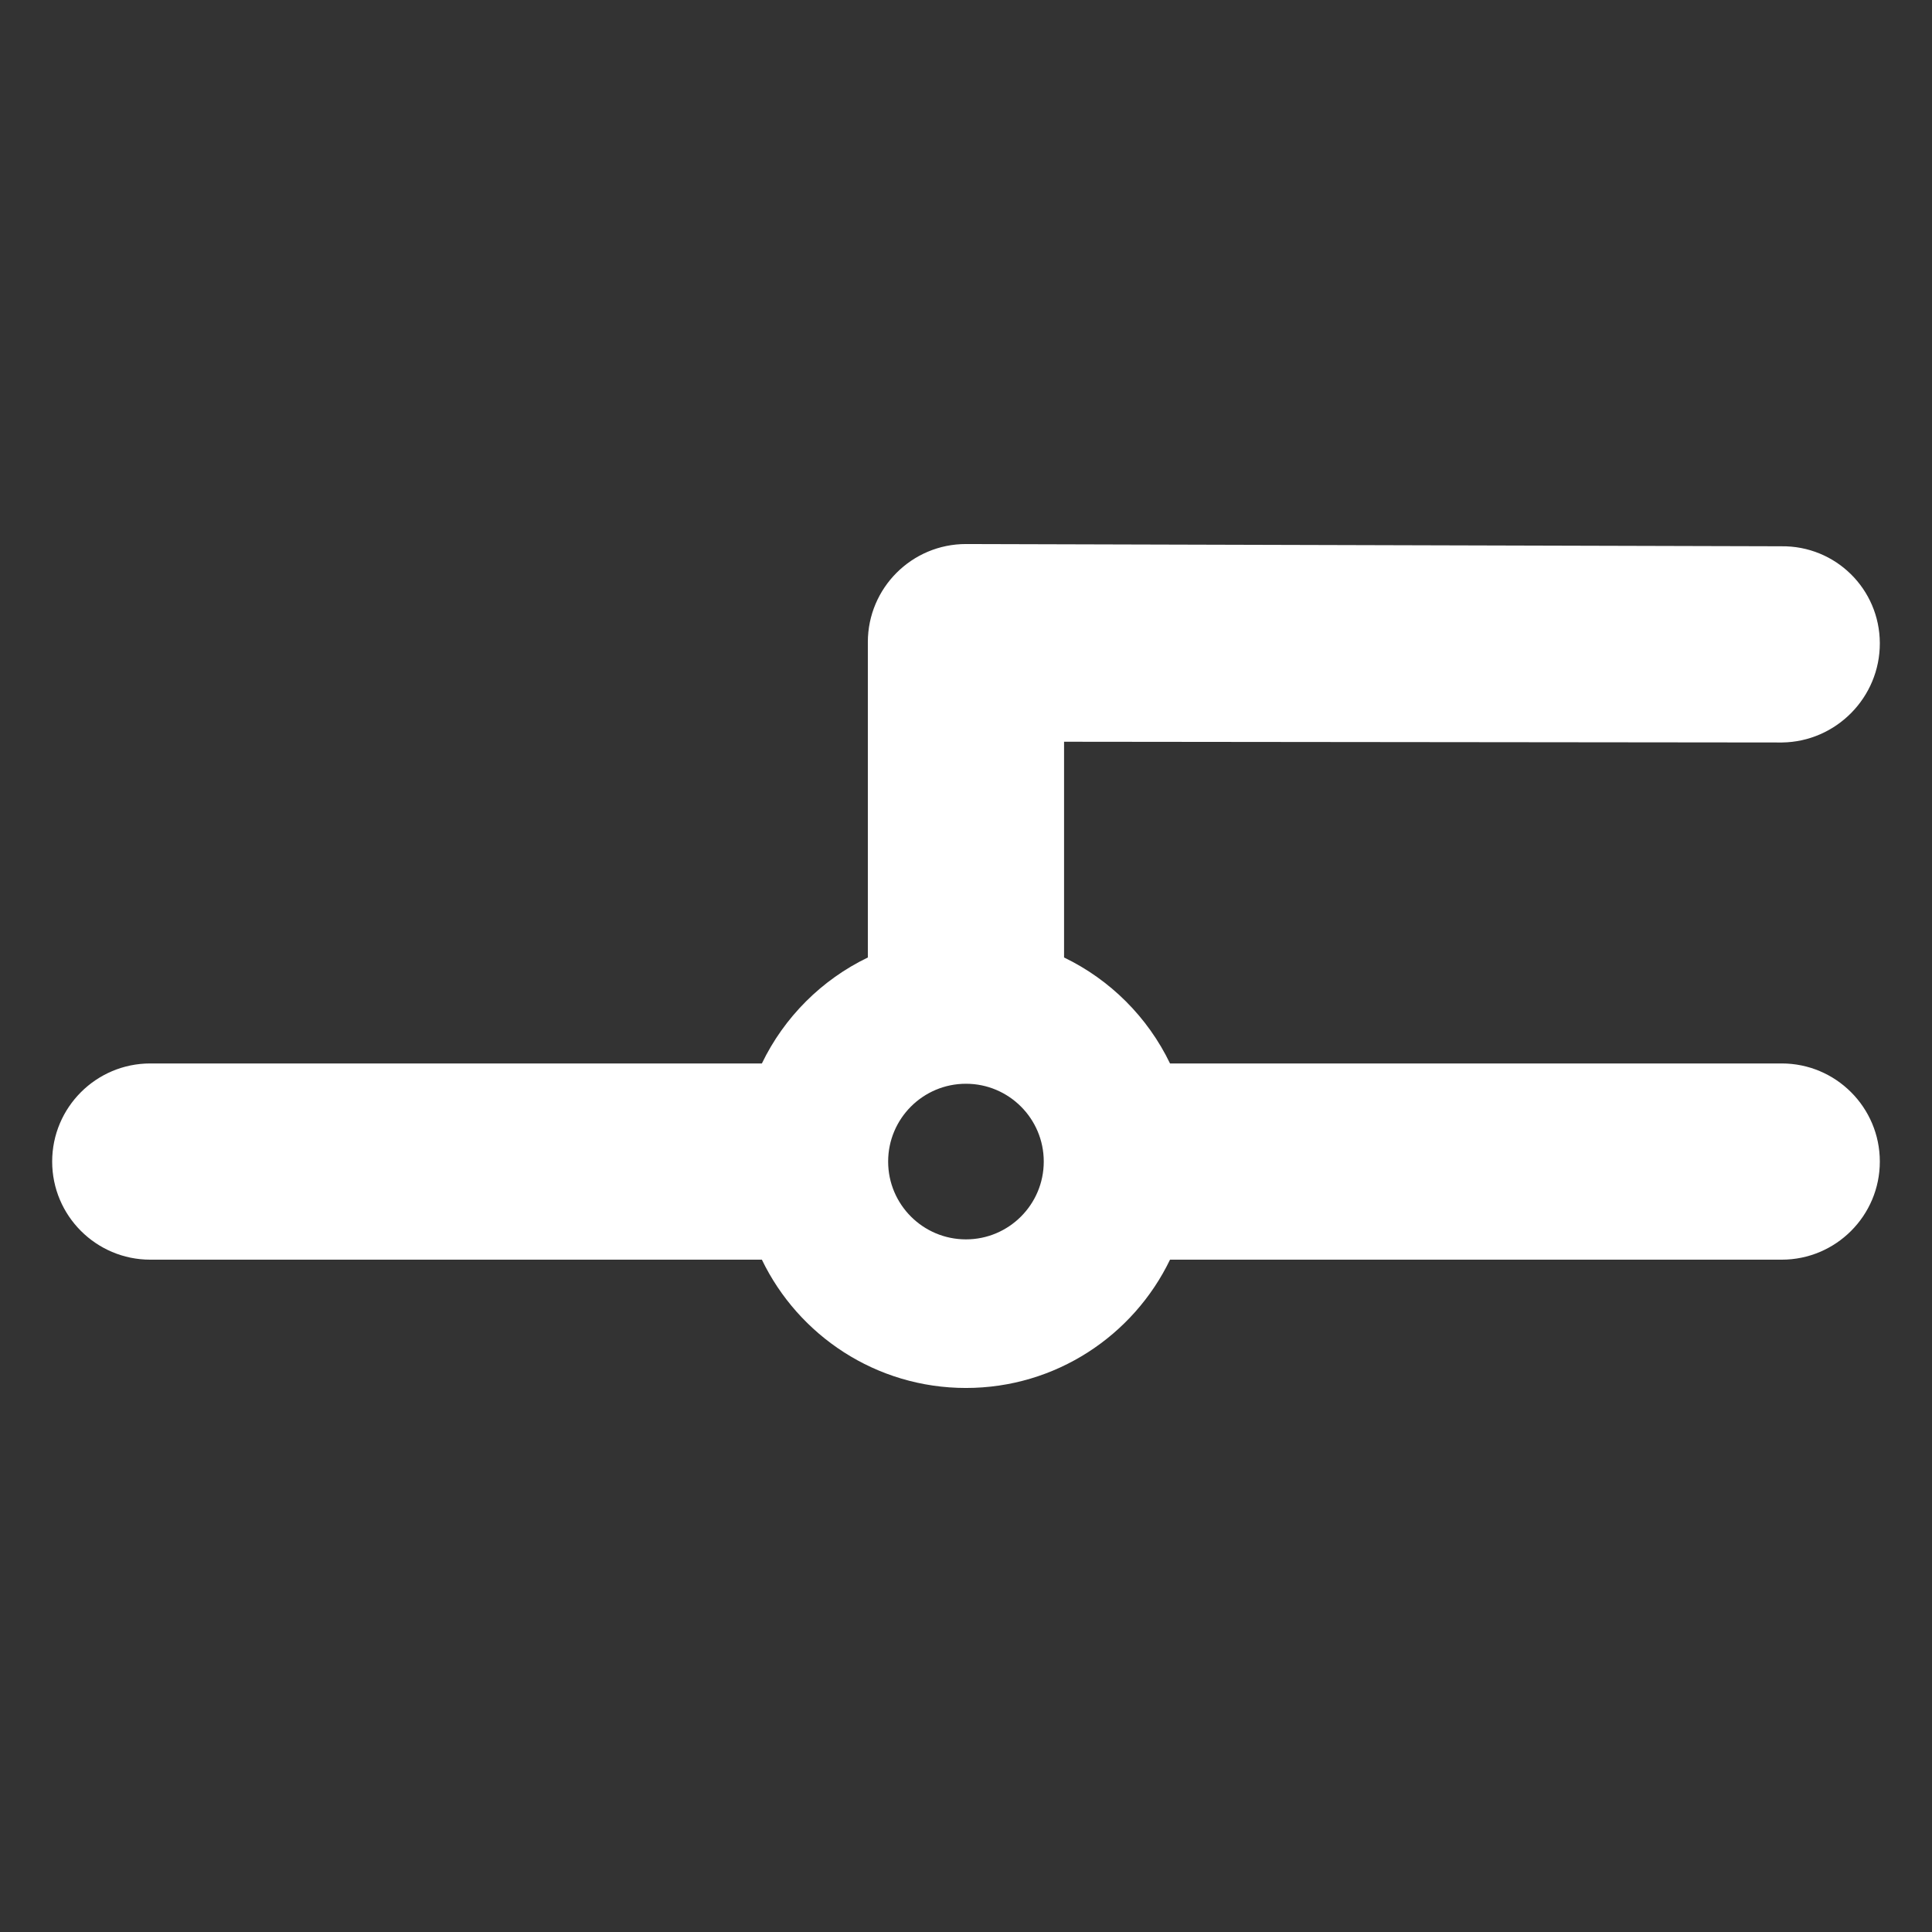 <?xml version="1.0" encoding="UTF-8" standalone="no"?>
<!DOCTYPE svg PUBLIC "-//W3C//DTD SVG 1.1//EN" "http://www.w3.org/Graphics/SVG/1.1/DTD/svg11.dtd">
<svg width="100%" height="100%" viewBox="0 0 512 512" version="1.1" xmlns="http://www.w3.org/2000/svg" xmlns:xlink="http://www.w3.org/1999/xlink" xml:space="preserve" xmlns:serif="http://www.serif.com/" style="fill-rule:evenodd;clip-rule:evenodd;stroke-linejoin:round;stroke-miterlimit:2;">
    <rect x="0" y="0" width="512" height="512" fill="#333333" stroke="none"/>
    <g transform="matrix(1,0,0,1,-0.013,51.826)">
        <path d="M230,201.919L230,118.348C230,103.998 241.65,92.348 256,92.348C257.512,92.348 472.102,92.944 472.102,92.944C486.453,92.763 498.14,104.264 498.186,118.613C498.232,132.962 486.618,144.759 472.267,144.94L282,144.743L282,201.919C294.242,207.821 304.18,217.759 310.081,230L472.186,230C486.536,230 498.186,241.65 498.186,256C498.186,270.35 486.536,282 472.186,282L310.081,282C300.387,302.109 279.803,316 256,316C232.197,316 211.613,302.109 201.919,282L39.839,282C25.49,282 13.839,270.35 13.839,256C13.839,241.65 25.49,230 39.839,230L201.919,230C207.821,217.758 217.759,207.82 230,201.919ZM256,235.38C267.381,235.38 276.62,244.619 276.62,256C276.62,267.381 267.381,276.62 256,276.62C244.619,276.62 235.38,267.381 235.38,256C235.38,244.619 244.619,235.38 256,235.38Z" style="fill:#ffffff;"/>
    </g>
</svg>
